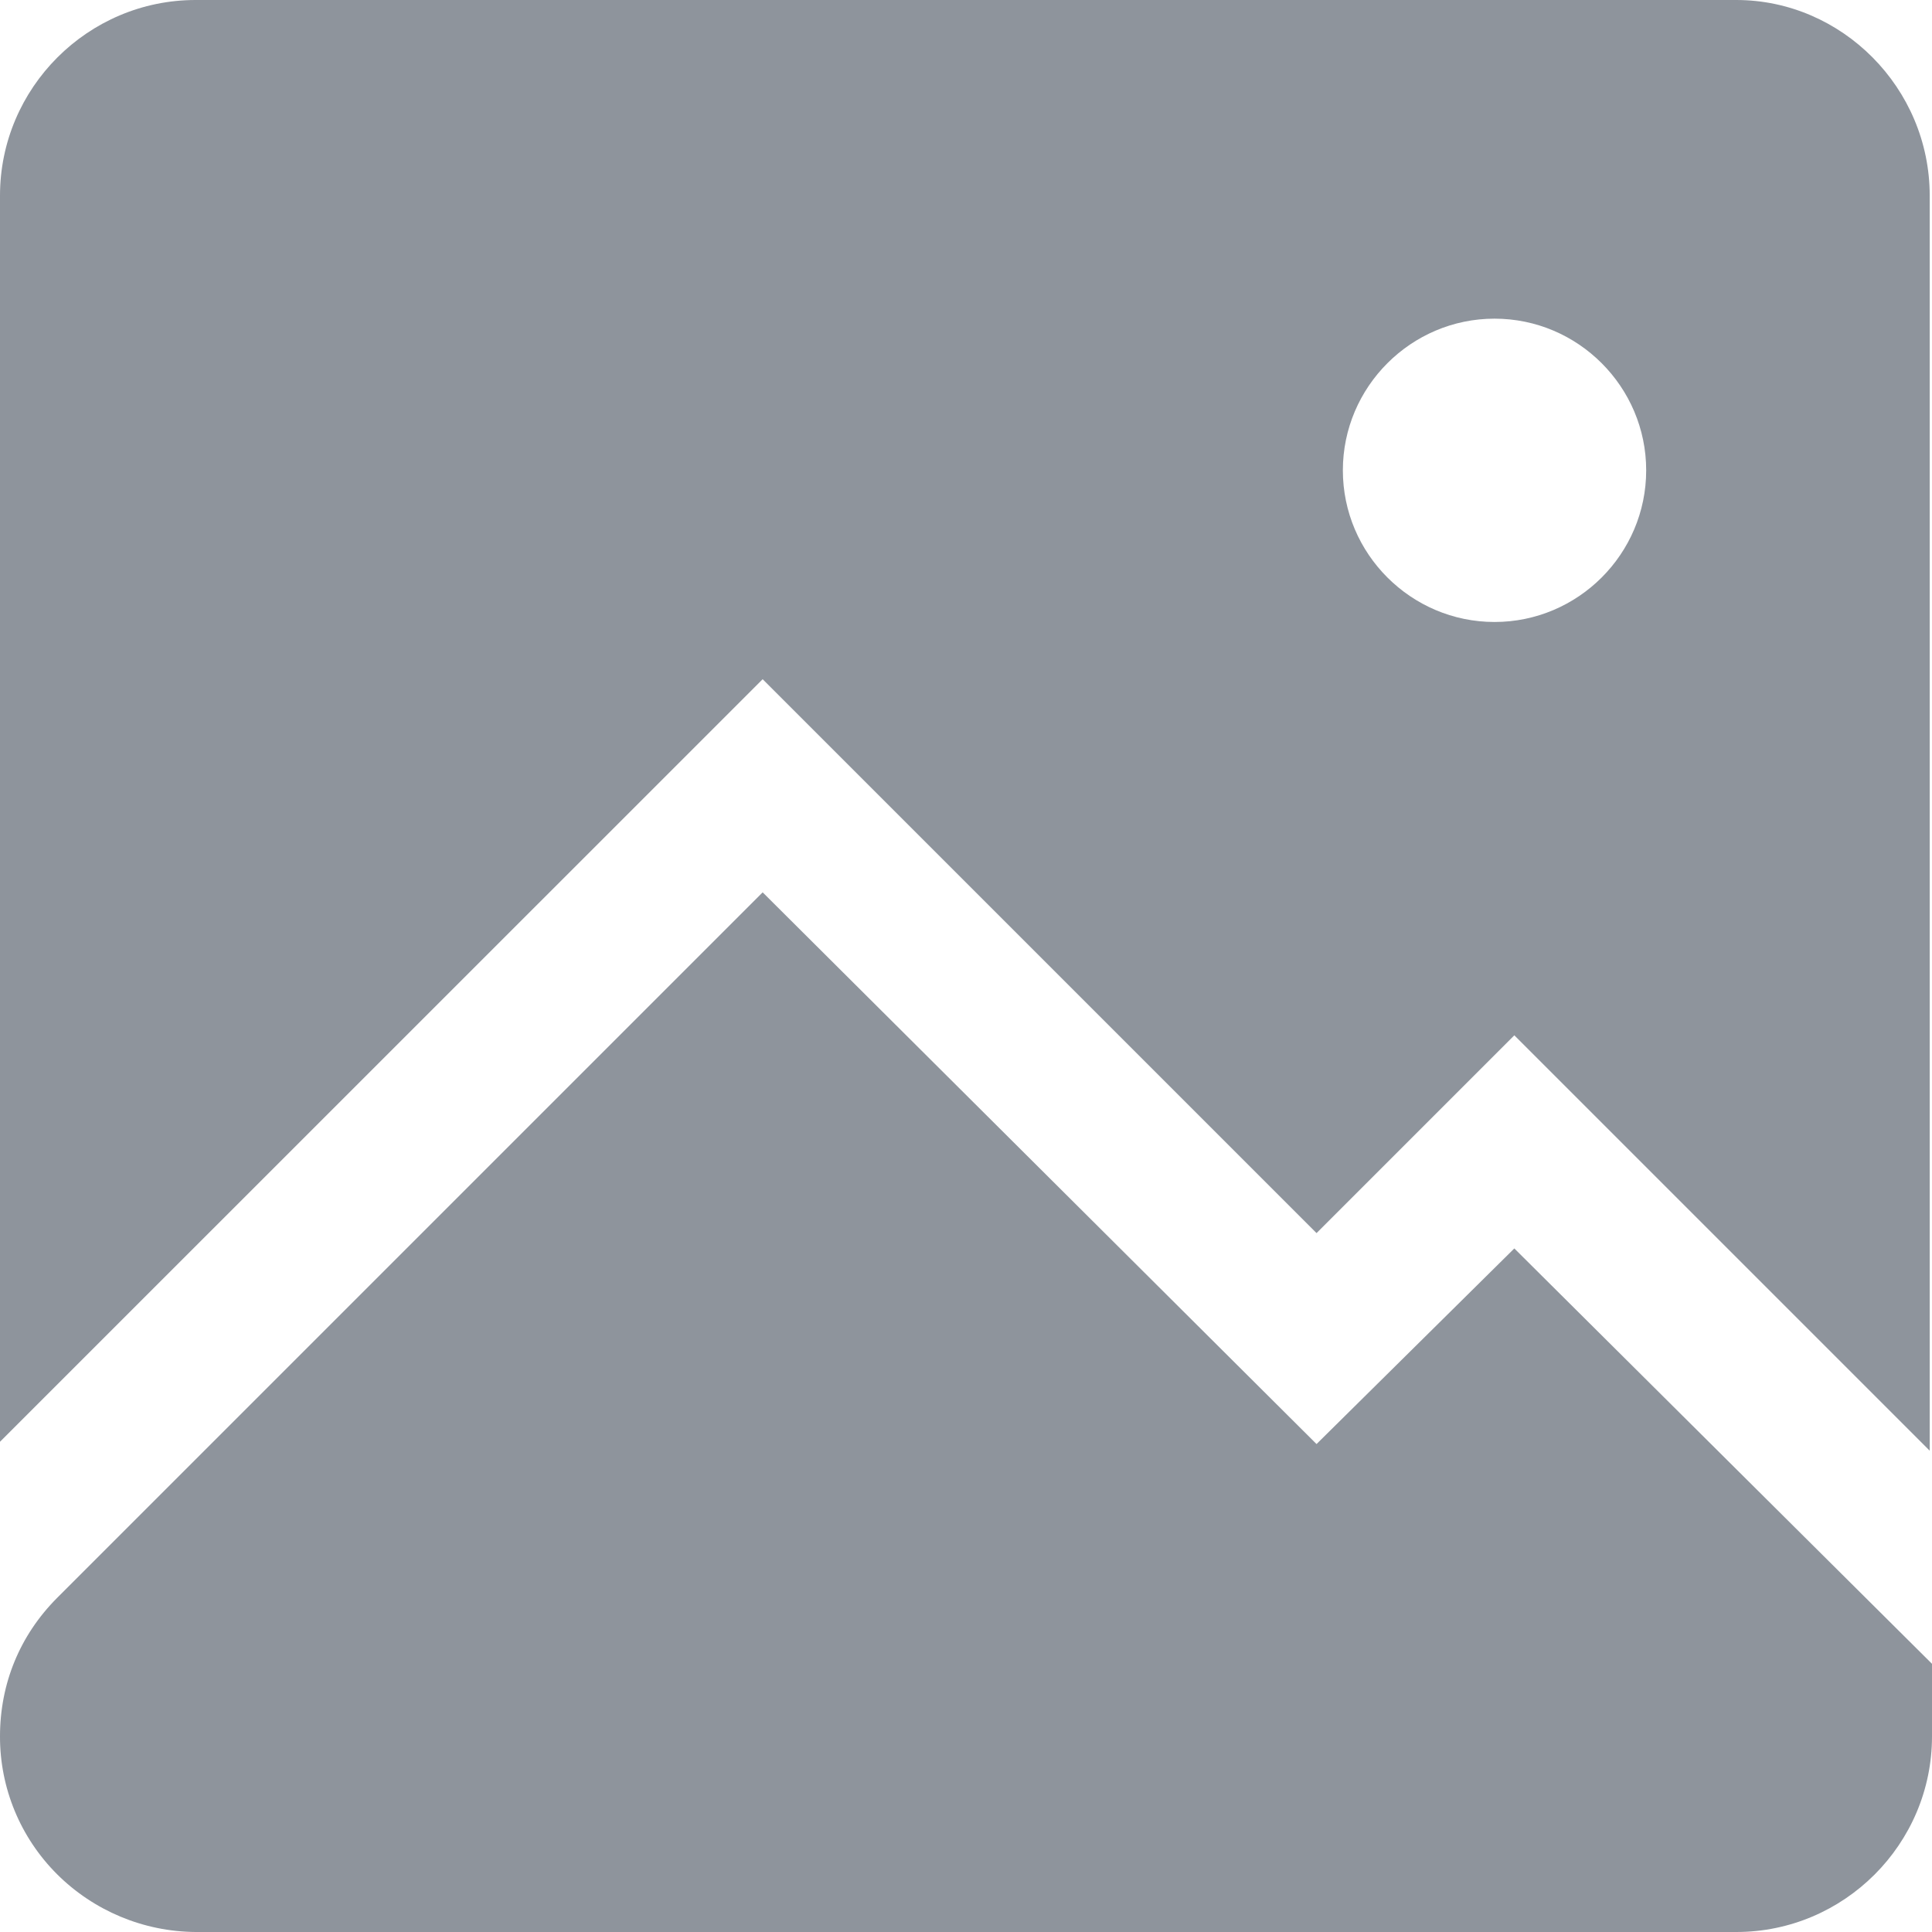 <svg width="16" height="16" viewBox="0 0 16 16" fill="none" xmlns="http://www.w3.org/2000/svg">
<path d="M14.379 0C15.253 0 15.981 0.728 15.981 1.62V12.014L12.541 8.574L10.903 10.212L6.316 5.625L8.00319e-06 11.94V1.62C8.00319e-06 0.728 0.728 0 1.62 0H14.379ZM10.903 11.959L12.541 10.339L16 13.779V14.38C16 15.272 15.272 16 14.379 16H1.62C1.188 15.997 0.776 15.824 0.472 15.521C0.168 15.217 -0.001 14.807 8.00319e-06 14.38C8.00319e-06 13.943 0.164 13.543 0.473 13.233L6.316 7.39L10.903 11.959ZM12.377 5.151C13.069 5.151 13.633 4.587 13.633 3.895C13.633 3.204 13.069 2.639 12.377 2.639C11.686 2.639 11.121 3.204 11.121 3.895C11.121 4.587 11.686 5.151 12.377 5.151Z" fill="#8E949C"/>
</svg>
